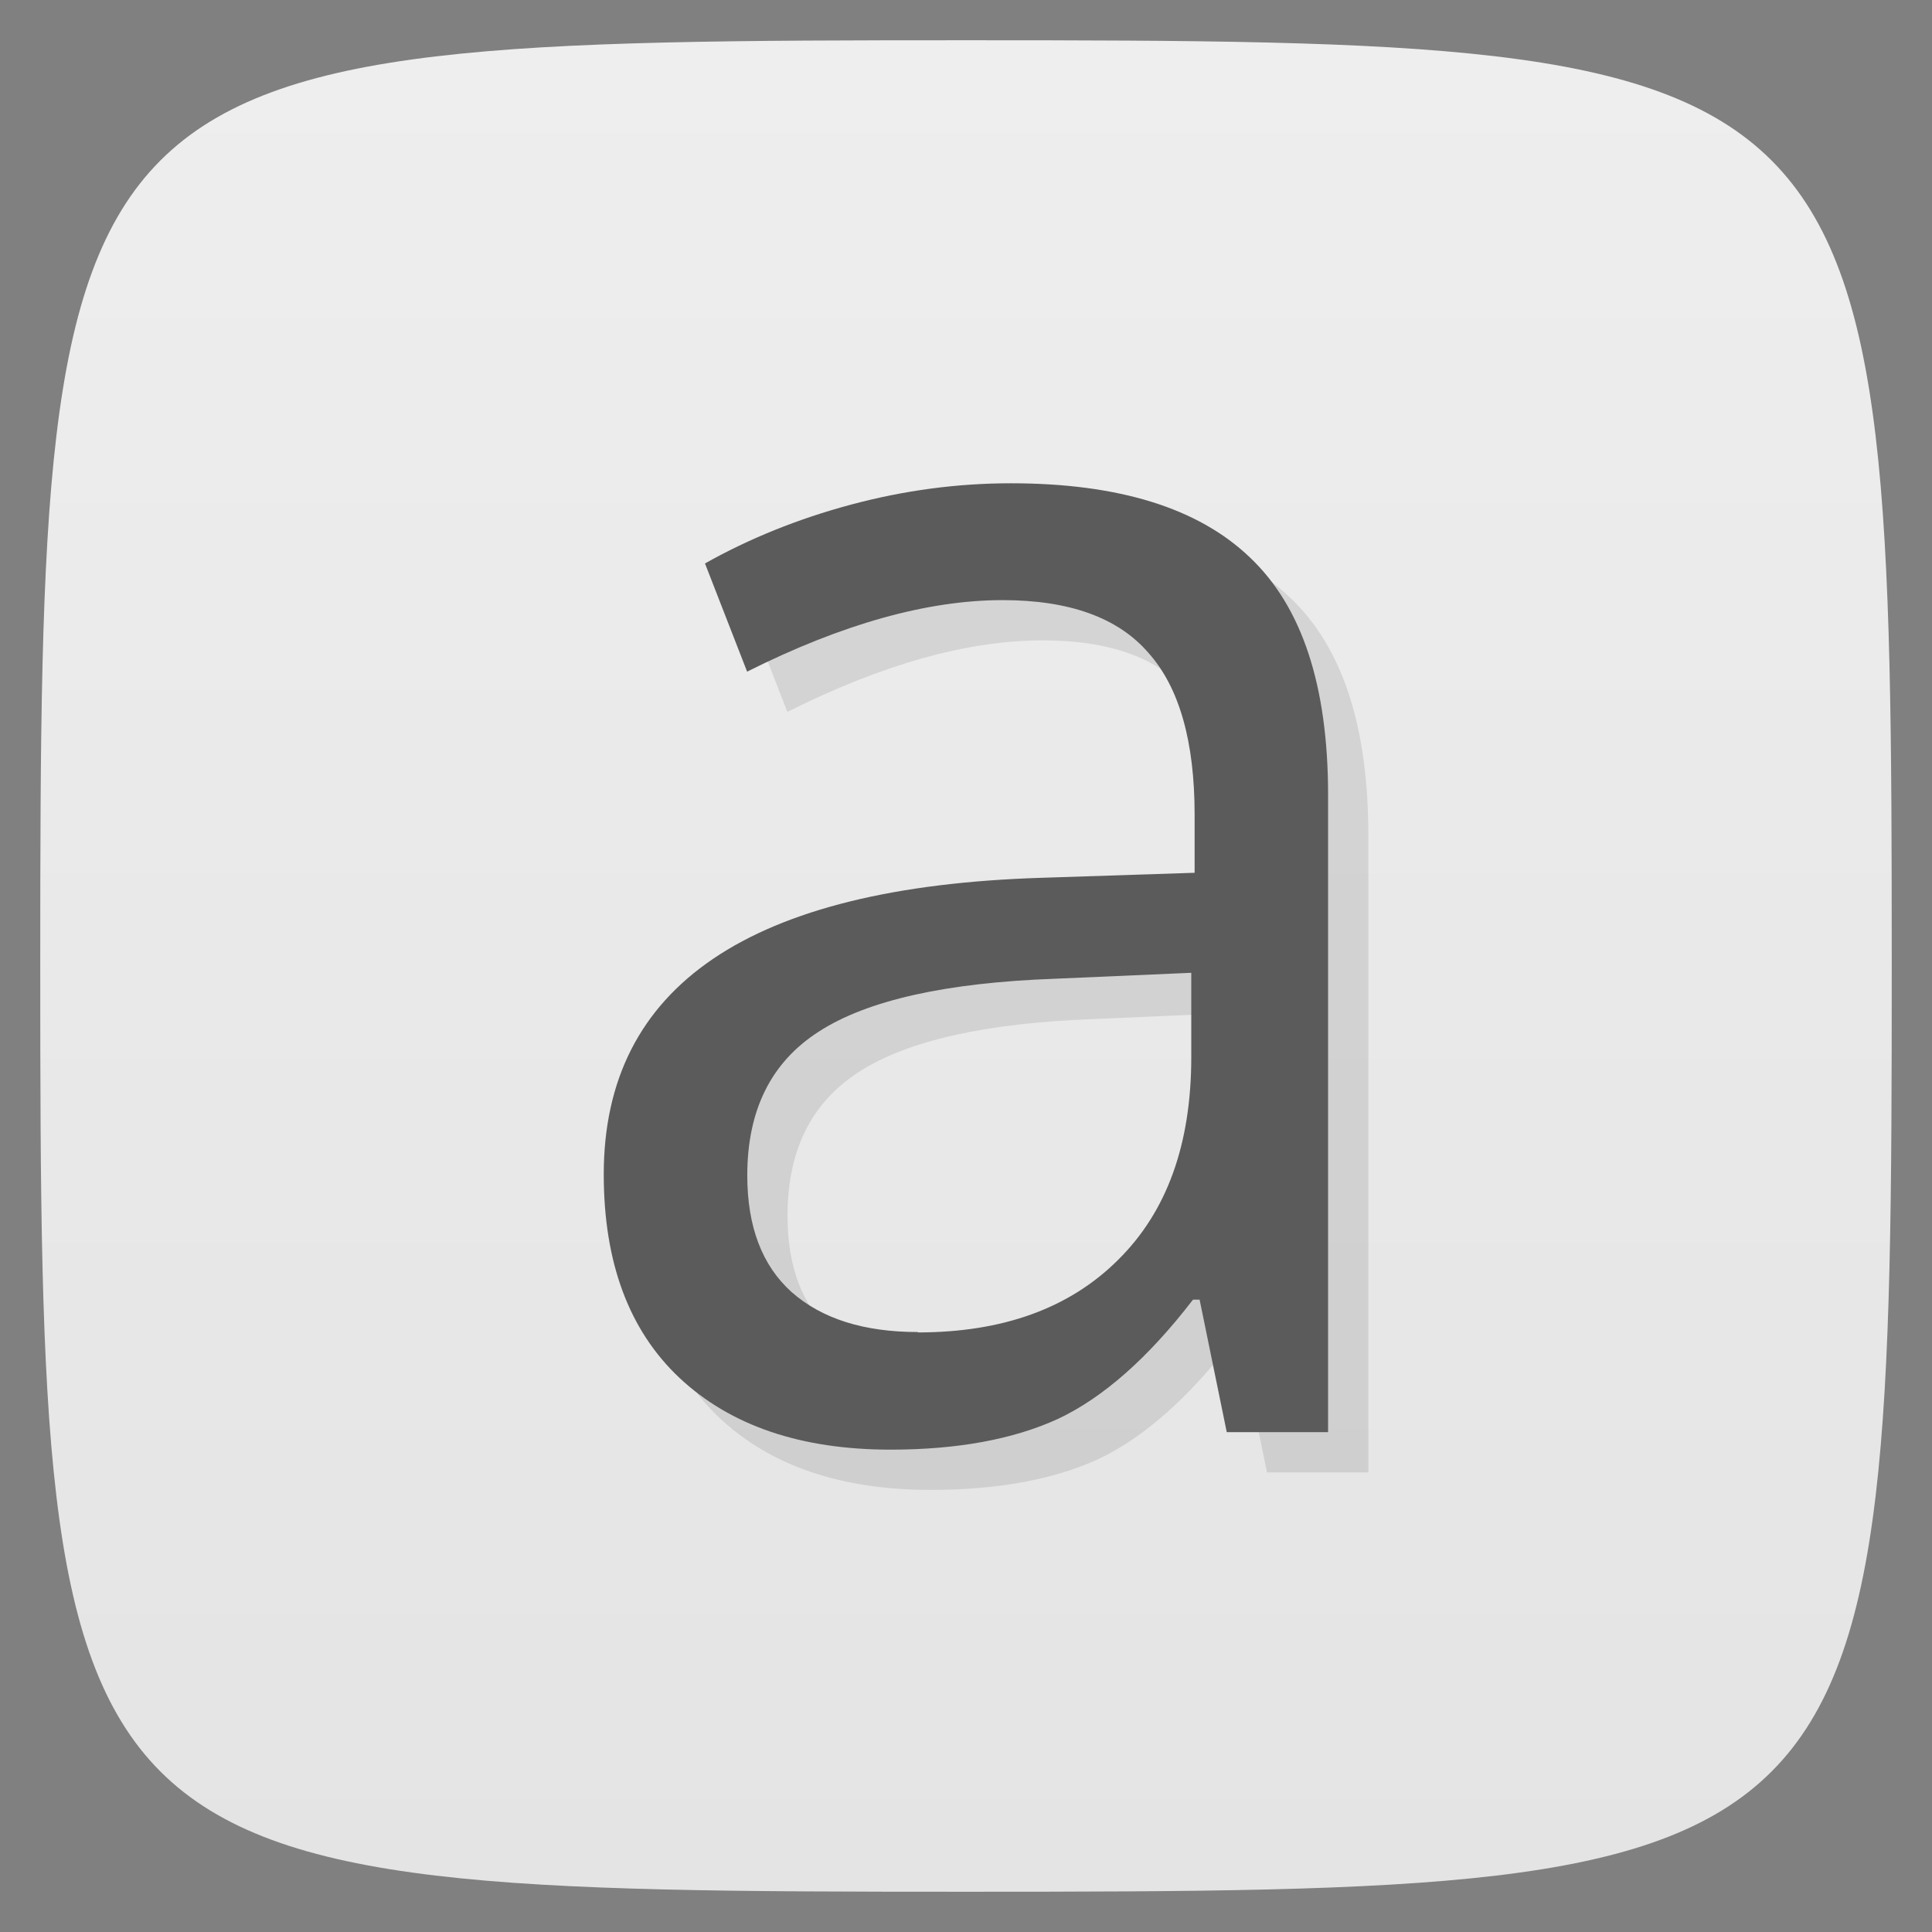 <svg xmlns="http://www.w3.org/2000/svg" viewBox="0 0 48 48">
 <rect x="0" y="0" width="48" height="48" fill="#808080" stroke="none"/>
 <defs>
  <linearGradient id="linearGradient3764" x1="1" x2="47" gradientUnits="userSpaceOnUse" gradientTransform="matrix(0,-1,1,0,-1.5e-6,48)">
   <stop style="stop-color:#e4e4e4;stop-opacity:1"/>
   <stop offset="1" style="stop-color:#eee;stop-opacity:1"/>
  </linearGradient>
 </defs>
 <g>
  
  
  
 </g>
 <g>
  <path d="m 47,24 C 47,46.703 46.703,47 24,47 1.297,47 1,46.703 1,24 1,1.297 1.297,1 24,1 46.703,1 47,1.297 47,24 z" style="fill:url(#linearGradient3764);fill-opacity:1"/>
 </g>
 <g>
  <g>
   <g transform="translate(1,1)">
    <g style="opacity:0.1">
     <!-- color: #eeeeee -->
     <g>
      <path d="m 30.48 35.59 l -0.676 -3.301 l -0.164 0 c -1.117 1.453 -2.238 2.438 -3.359 2.965 c -1.102 0.504 -2.492 0.762 -4.156 0.762 c -2.227 0 -3.973 -0.594 -5.242 -1.781 c -1.258 -1.184 -1.883 -2.871 -1.883 -5.059 c 0 -4.684 3.625 -7.141 10.871 -7.367 l 3.809 -0.125 l 0 -1.441 c 0 -1.82 -0.379 -3.16 -1.145 -4.02 c -0.754 -0.875 -1.961 -1.313 -3.625 -1.313 c -1.871 0 -3.988 0.594 -6.348 1.777 l -1.047 -2.688 c 1.105 -0.621 2.313 -1.109 3.625 -1.461 c 1.324 -0.355 2.648 -0.531 3.973 -0.531 c 2.676 0 4.656 0.613 5.938 1.84 c 1.301 1.23 1.945 3.195 1.945 5.906 l 0 15.828 l -2.516 0 m -7.68 -2.477 c 2.117 0 3.773 -0.602 4.977 -1.801 c 1.215 -1.199 1.82 -2.875 1.82 -5.04 l 0 -2.094 l -3.395 0.148 c -2.703 0.098 -4.656 0.535 -5.859 1.313 c -1.188 0.762 -1.777 1.953 -1.777 3.574 c 0 1.27 0.367 2.238 1.102 2.898 c 0.754 0.664 1.797 0.992 3.137 0.992" style="fill:#000;fill-opacity:1;stroke:none;fill-rule:nonzero"/>
     </g>
    </g>
   </g>
  </g>
 </g>
 <g>
  <g>
   <!-- color: #eeeeee -->
   <g>
    <path d="m 30.48 35.59 l -0.676 -3.301 l -0.164 0 c -1.117 1.453 -2.238 2.438 -3.359 2.965 c -1.102 0.504 -2.492 0.762 -4.156 0.762 c -2.227 0 -3.973 -0.594 -5.242 -1.781 c -1.258 -1.184 -1.883 -2.871 -1.883 -5.059 c 0 -4.684 3.625 -7.141 10.871 -7.367 l 3.809 -0.125 l 0 -1.441 c 0 -1.82 -0.379 -3.16 -1.145 -4.02 c -0.754 -0.875 -1.961 -1.313 -3.625 -1.313 c -1.871 0 -3.988 0.594 -6.348 1.777 l -1.047 -2.688 c 1.105 -0.621 2.313 -1.109 3.625 -1.461 c 1.324 -0.355 2.648 -0.531 3.973 -0.531 c 2.676 0 4.656 0.613 5.938 1.84 c 1.301 1.23 1.945 3.195 1.945 5.906 l 0 15.828 l -2.516 0 m -7.68 -2.477 c 2.117 0 3.773 -0.602 4.977 -1.801 c 1.215 -1.199 1.82 -2.875 1.82 -5.04 l 0 -2.094 l -3.395 0.148 c -2.703 0.098 -4.656 0.535 -5.859 1.313 c -1.188 0.762 -1.777 1.953 -1.777 3.574 c 0 1.27 0.367 2.238 1.102 2.898 c 0.754 0.664 1.797 0.992 3.137 0.992" style="fill:#5b5b5b;fill-opacity:1;stroke:none;fill-rule:nonzero"/>
   </g>
  </g>
 </g>
 <g>
  
 </g>
</svg>
